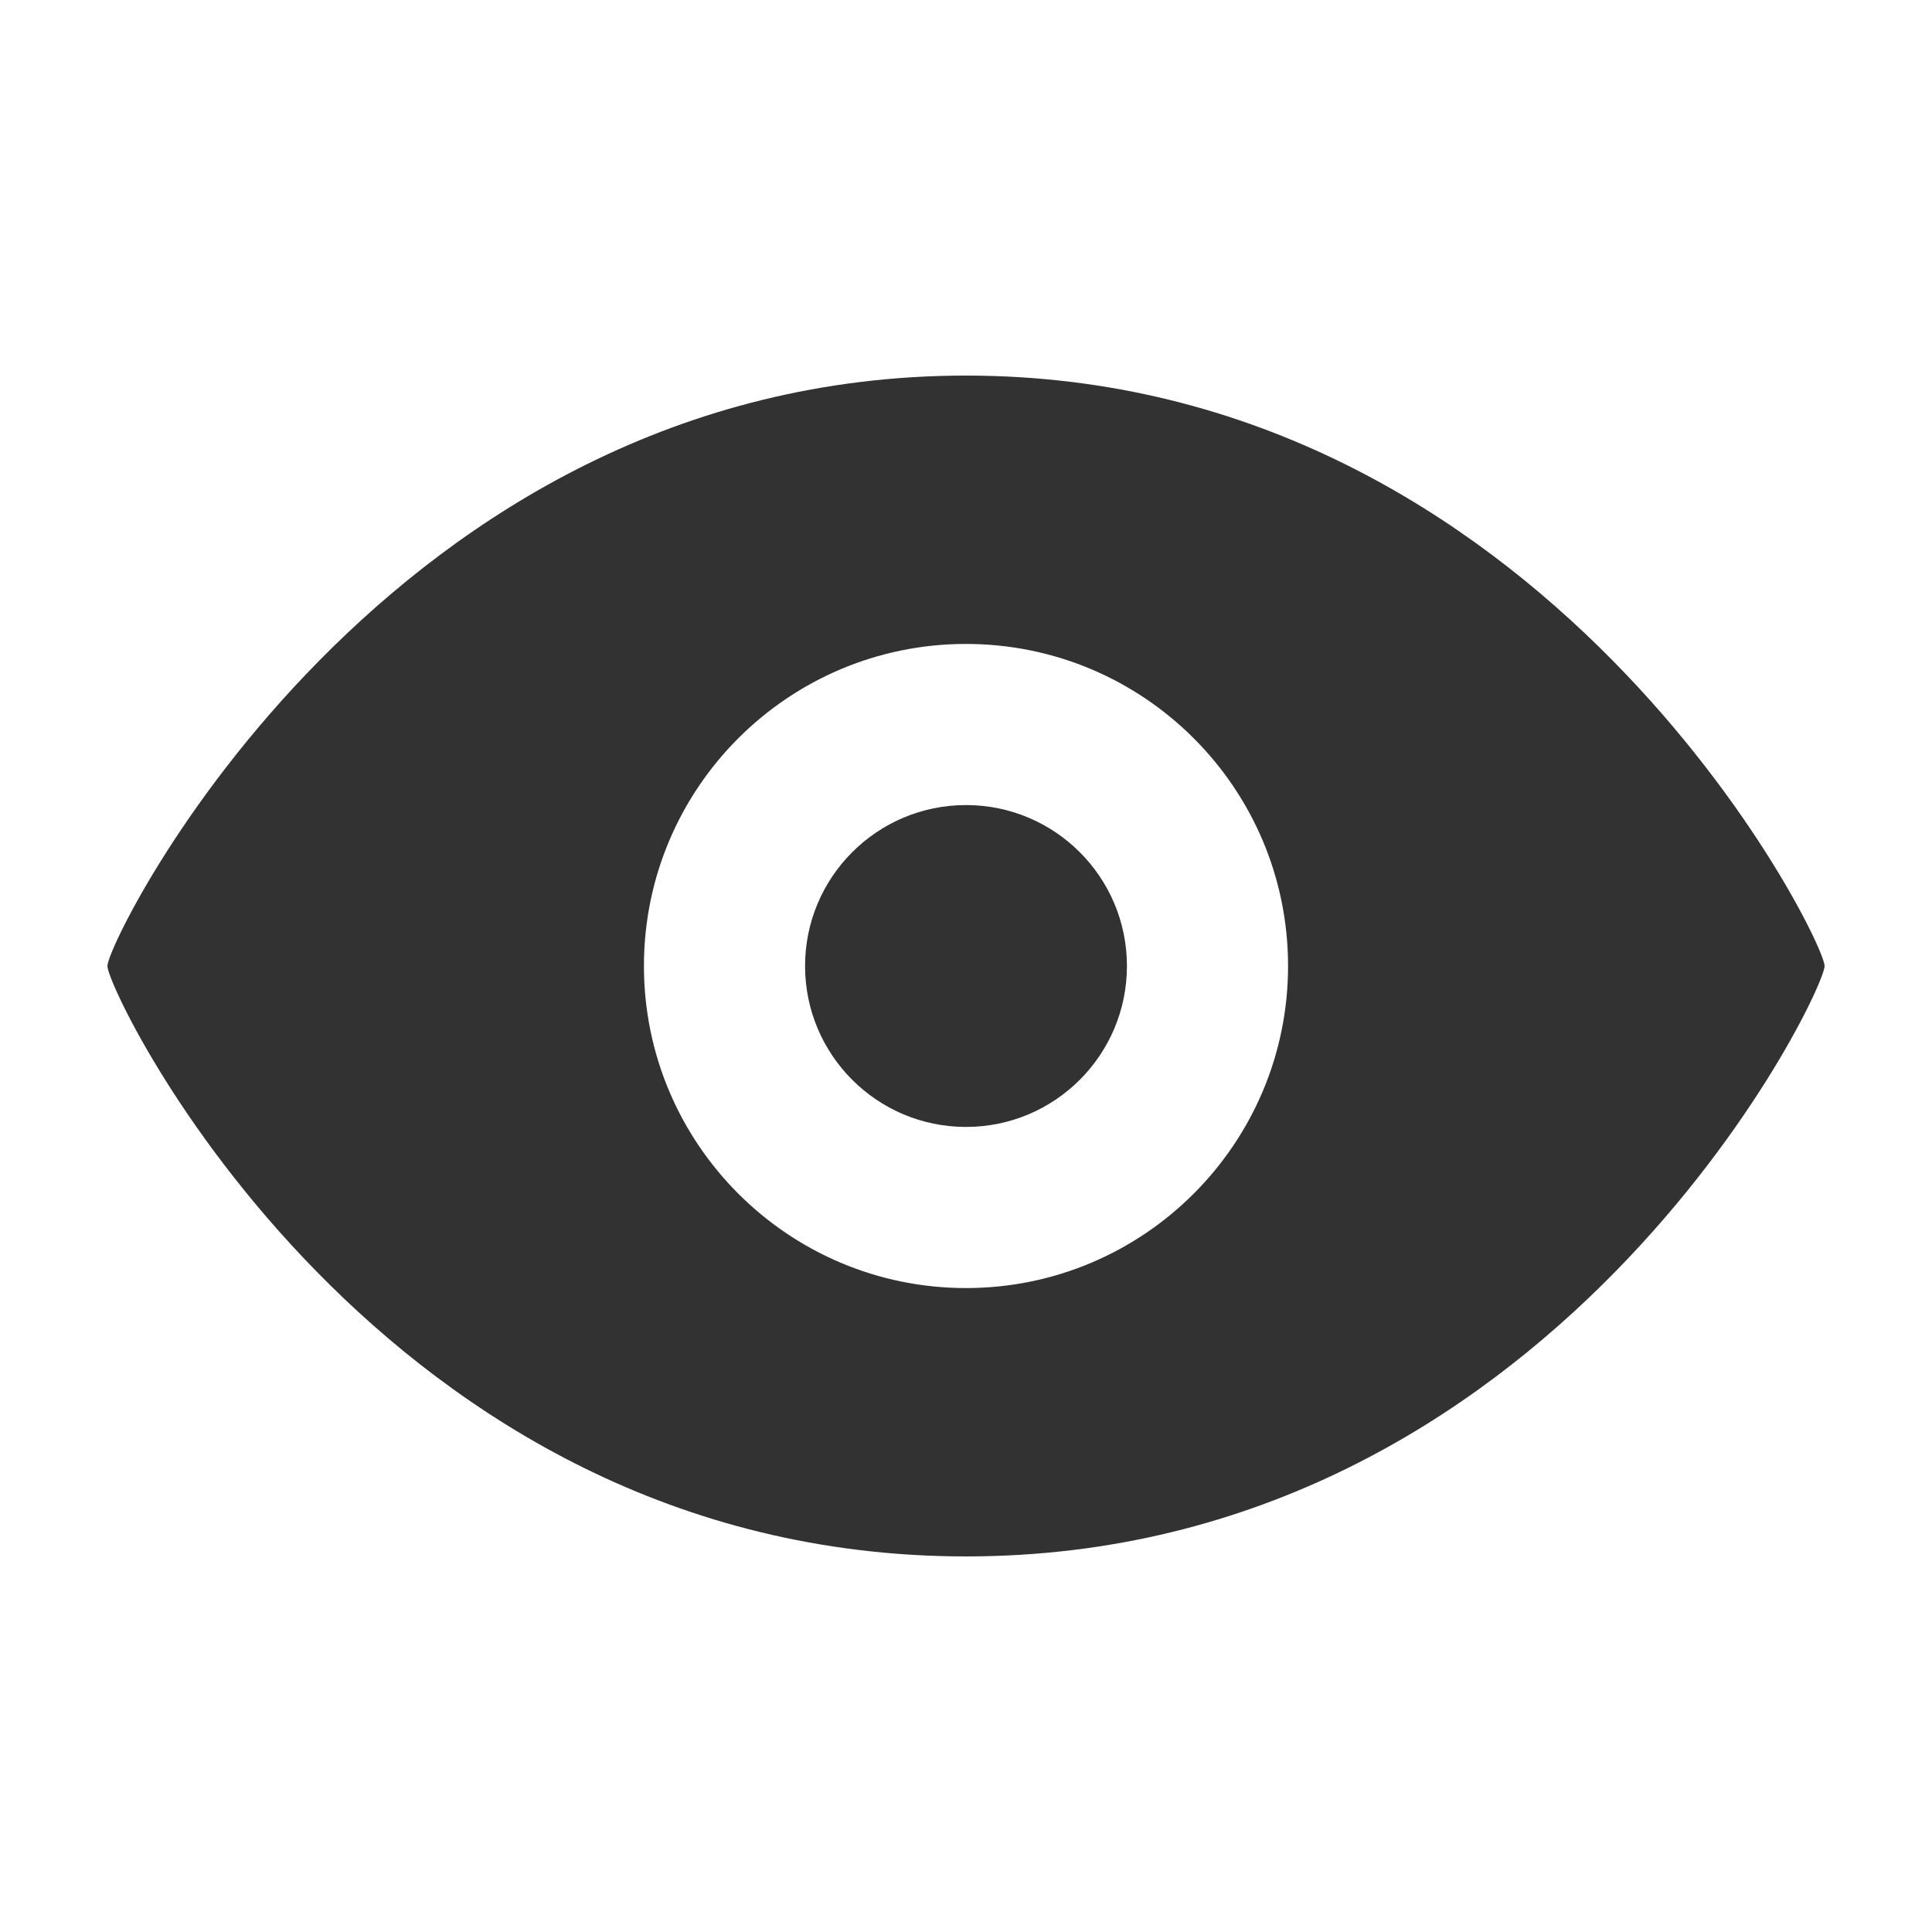 <svg t="1624958793628" class="icon" viewBox="0 0 1024 1024" version="1.1" xmlns="http://www.w3.org/2000/svg" p-id="1992" width="200" height="200"><path d="M512 199.066C204.8 199.066 56.934 497.459 56.934 512c0 14.643 143.974 312.934 455.066 312.934 311.091 0 455.066-298.291 455.066-312.934 0-14.541-147.866-312.934-455.066-312.934z m0 483.635c-94.208 0-170.701-76.493-170.701-170.701 0-94.208 76.39-170.701 170.701-170.701 94.208 0 170.701 76.39 170.701 170.701 0 94.208-76.493 170.701-170.701 170.701z m0-256c-47.104 0-85.299 38.195-85.299 85.299s38.195 85.299 85.299 85.299 85.299-38.195 85.299-85.299-38.195-85.299-85.299-85.299z" fill="#323233" p-id="1993"></path></svg>